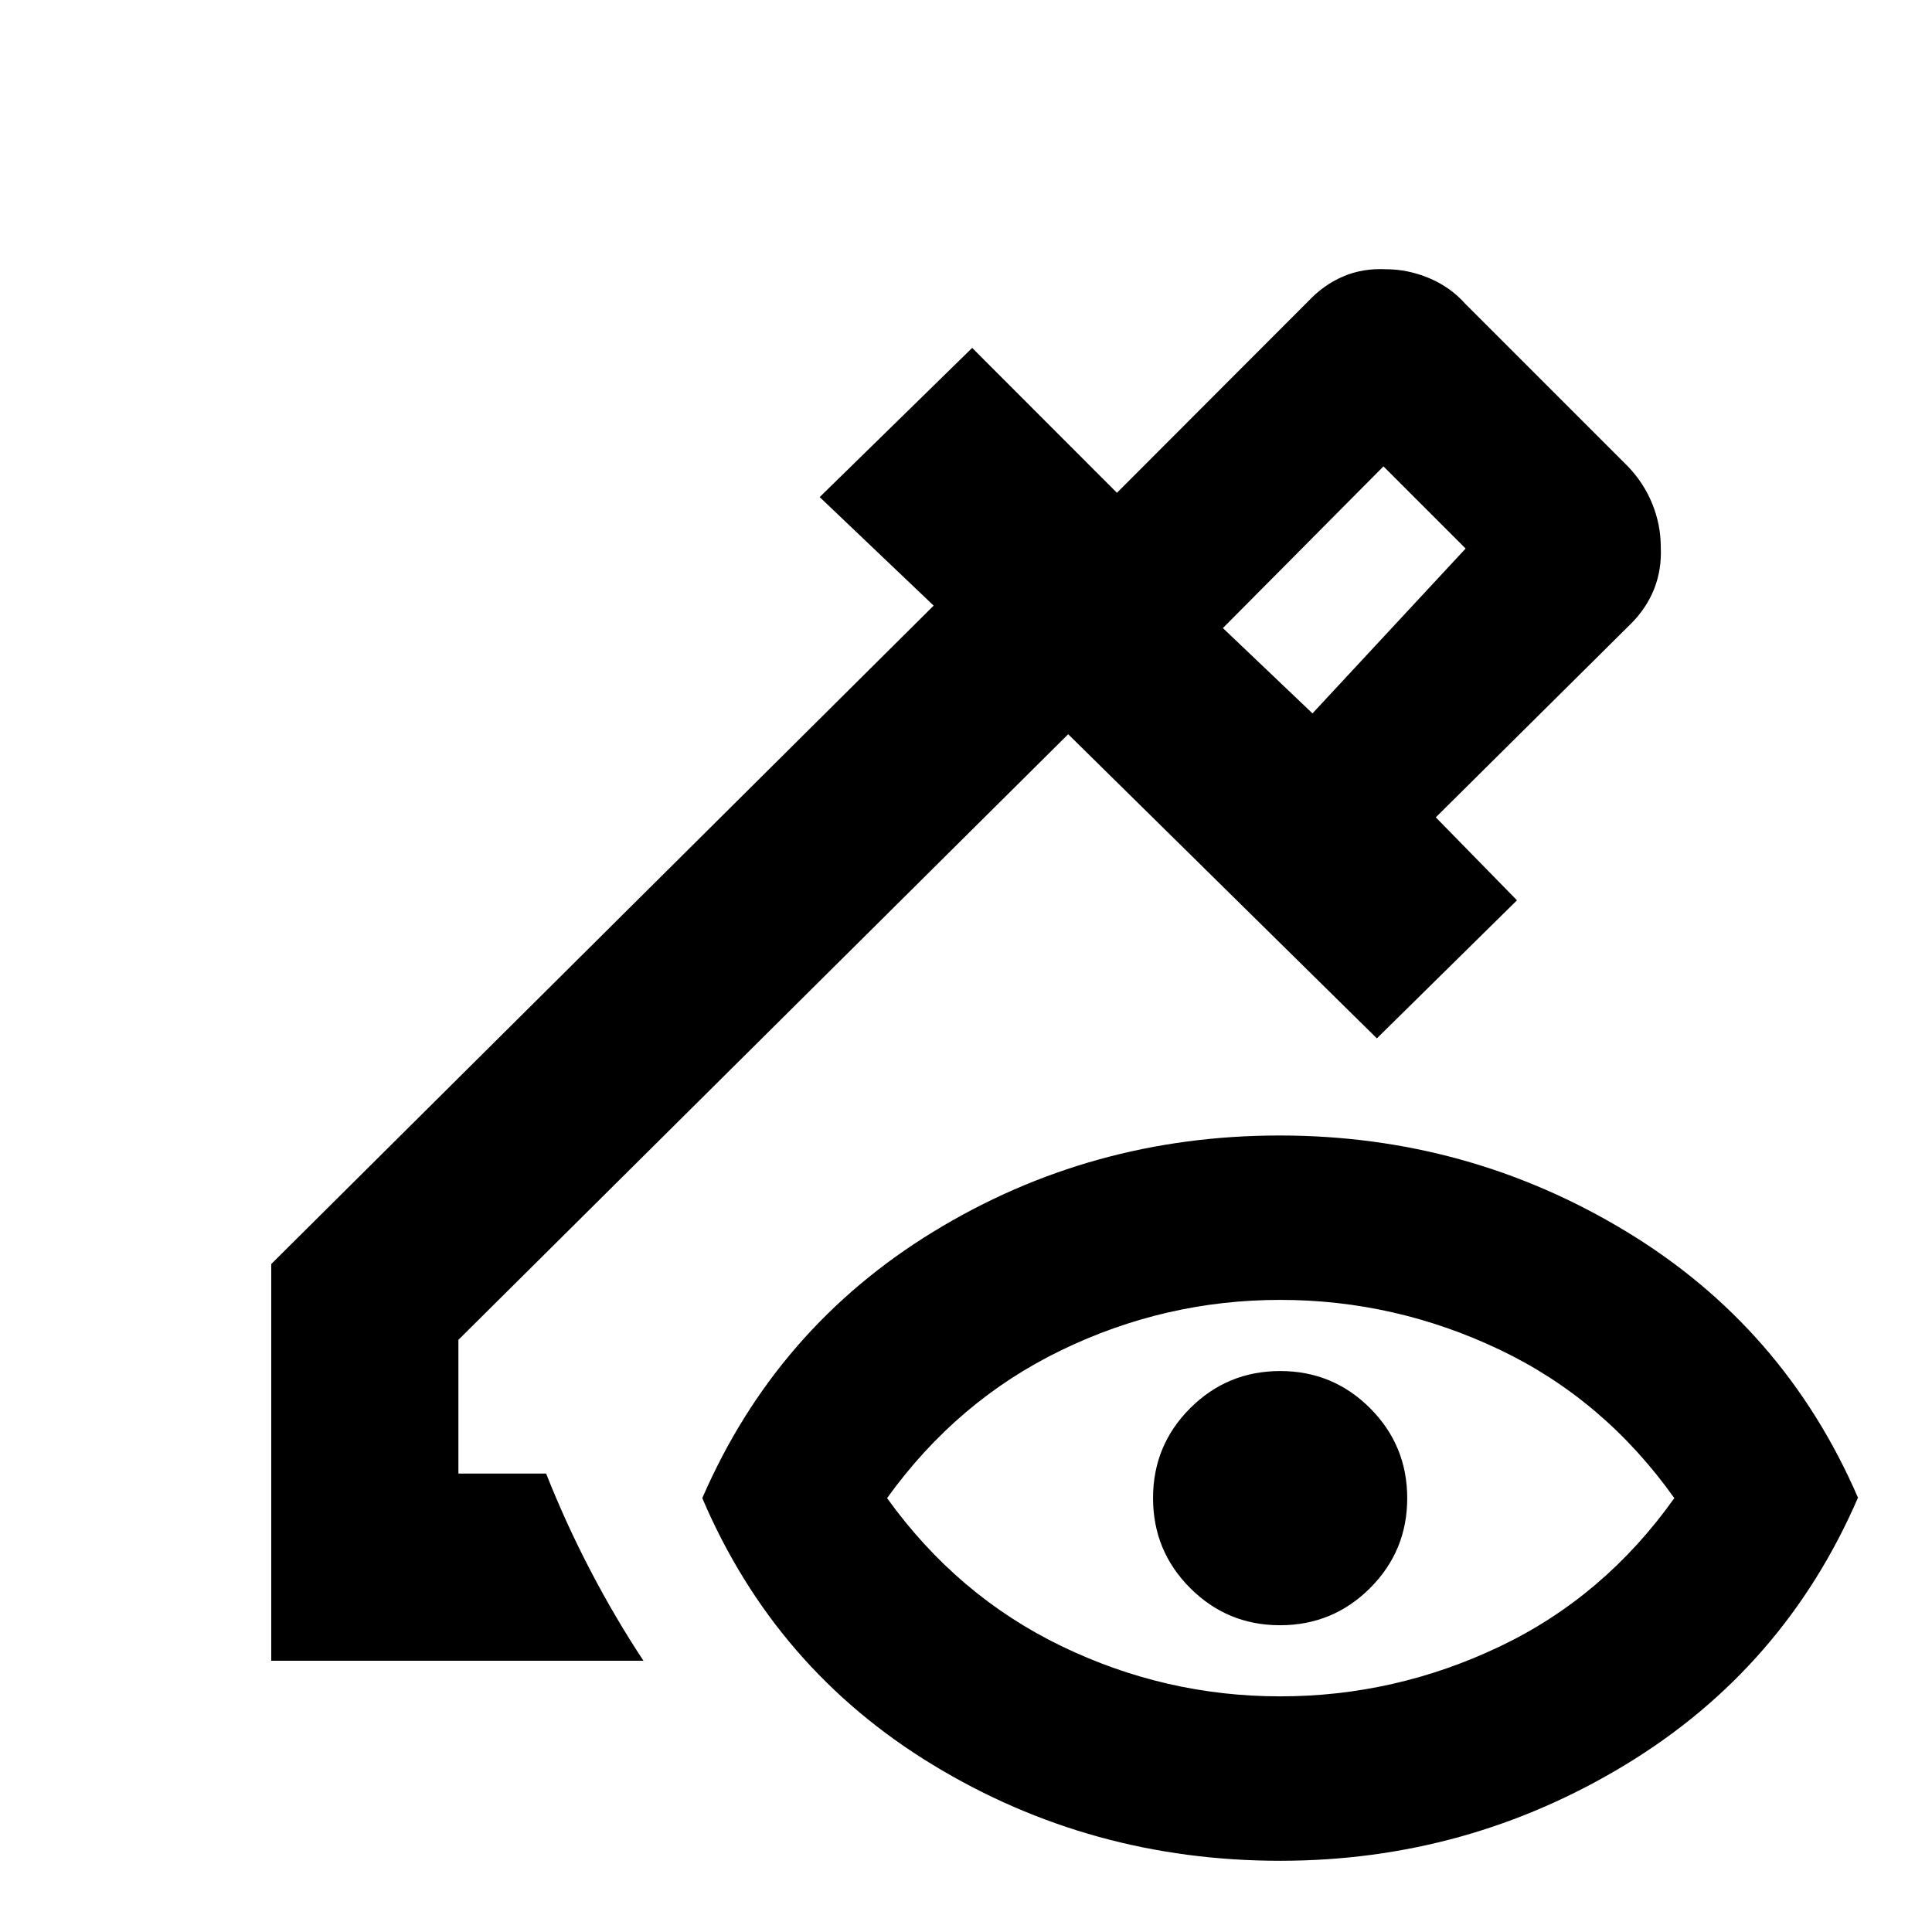 <svg xmlns="http://www.w3.org/2000/svg" height="20" viewBox="0 -960 960 960" width="20"><path d="m652.17-605.52 76.09-81.91-40.83-40.83-79.78 80.35 44.52 42.39Zm0 0-44.52-42.39 44.52 42.39ZM134.78-134.78v-197.13l329.15-327.16L407.3-713l75.77-74.13 71.93 72 94.91-95.04q7.85-8.35 17.55-12.48 9.7-4.13 21.19-3.57 10.92 0 21.46 4.41 10.55 4.42 18.02 12.81L809-728.13q7.94 8.31 12.08 18.66t4.14 21.05q.56 11.26-3.21 20.88-3.78 9.61-11.54 17.41l-97.03 96.26 40.34 41.22-69.61 68.61-153.39-151.13-303 300.93v66.46h43.59q9.81 24.8 22.11 48.35 12.3 23.56 26.26 44.65H134.78Zm501.31 99.39q-94.15 0-172.53-47.64-78.37-47.64-114.6-132.56 36.69-84.58 114.83-132.39 78.15-47.8 172.05-47.8 93.34 0 172.01 47.57 78.67 47.58 115.37 132.4Q886.52-131 807.79-83.19q-78.73 47.8-171.7 47.8Zm0-81.7q57.12 0 109.08-24.75t86.79-73.75q-34.83-49-86.79-73.75-51.96-24.75-109.08-24.75t-108.8 25.04q-51.68 25.03-86.51 73.46 34.83 48.44 86.51 73.47 51.68 25.03 108.8 25.03Zm-.03-35.34q-26.23 0-44.68-18.48-18.44-18.47-18.44-44.71 0-26.23 18.47-44.67 18.48-18.45 44.71-18.45t44.68 18.48q18.44 18.47 18.44 44.7 0 26.23-18.47 44.68-18.48 18.45-44.71 18.45Z"/></svg>